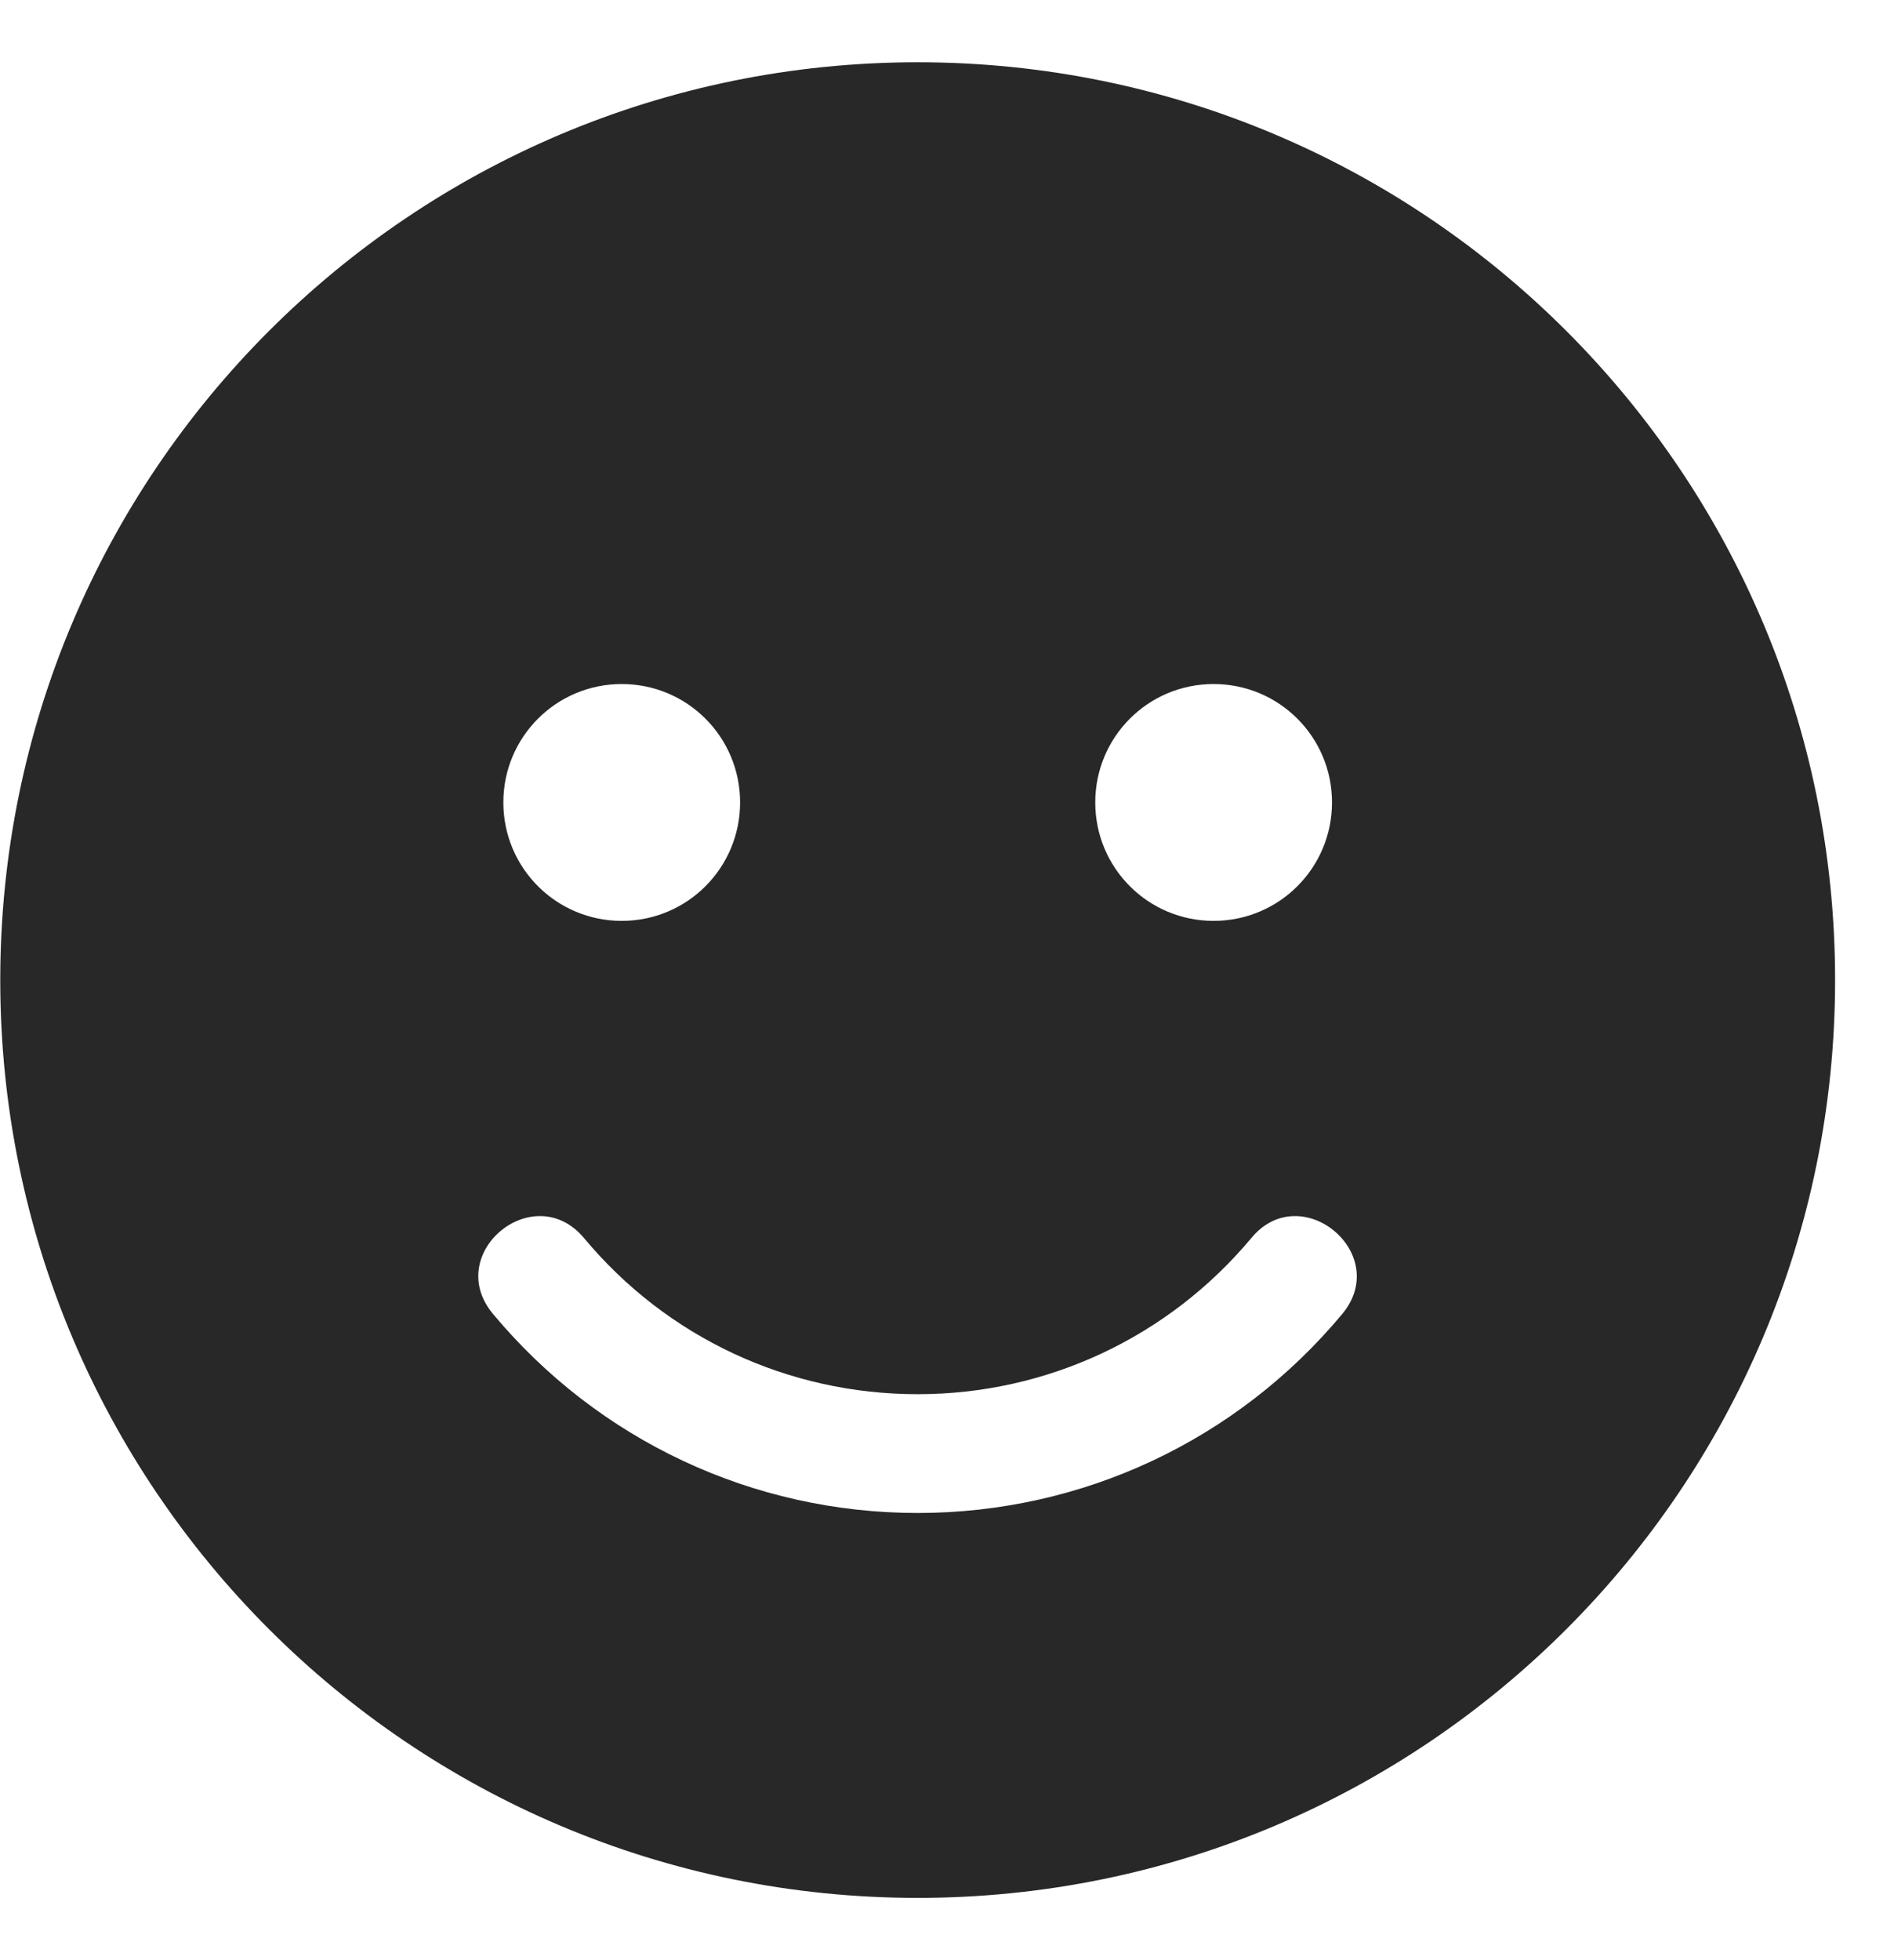 <svg width="29" height="30" viewBox="0 0 29 30" fill="none" xmlns="http://www.w3.org/2000/svg">
<g clip-path="url(#clip0_2418_1369)">
<path d="M14.051 0.953C6.291 0.953 0.004 7.24 0.004 15C0.004 22.76 6.291 29.047 14.051 29.047C21.811 29.047 28.098 22.76 28.098 15C28.098 7.24 21.811 0.953 14.051 0.953ZM18.582 10.469C19.585 10.469 20.395 11.279 20.395 12.281C20.395 13.284 19.585 14.094 18.582 14.094C17.579 14.094 16.77 13.284 16.77 12.281C16.77 11.279 17.579 10.469 18.582 10.469ZM9.52 10.469C10.522 10.469 11.332 11.279 11.332 12.281C11.332 13.284 10.522 14.094 9.52 14.094C8.517 14.094 7.707 13.284 7.707 12.281C7.707 11.279 8.517 10.469 9.52 10.469ZM20.553 20.109C18.939 22.046 16.571 23.156 14.051 23.156C11.53 23.156 9.163 22.046 7.548 20.109C6.778 19.186 8.171 18.03 8.942 18.948C10.21 20.471 12.068 21.338 14.051 21.338C16.033 21.338 17.891 20.466 19.16 18.948C19.919 18.03 21.318 19.186 20.553 20.109Z" fill="#282828"/>
</g>
<defs>
<clipPath id="clip0_2418_1369">
<rect width="28.1" height="29" fill="white" transform="translate(0 0.5)"/>
</clipPath>
</defs>
</svg>
